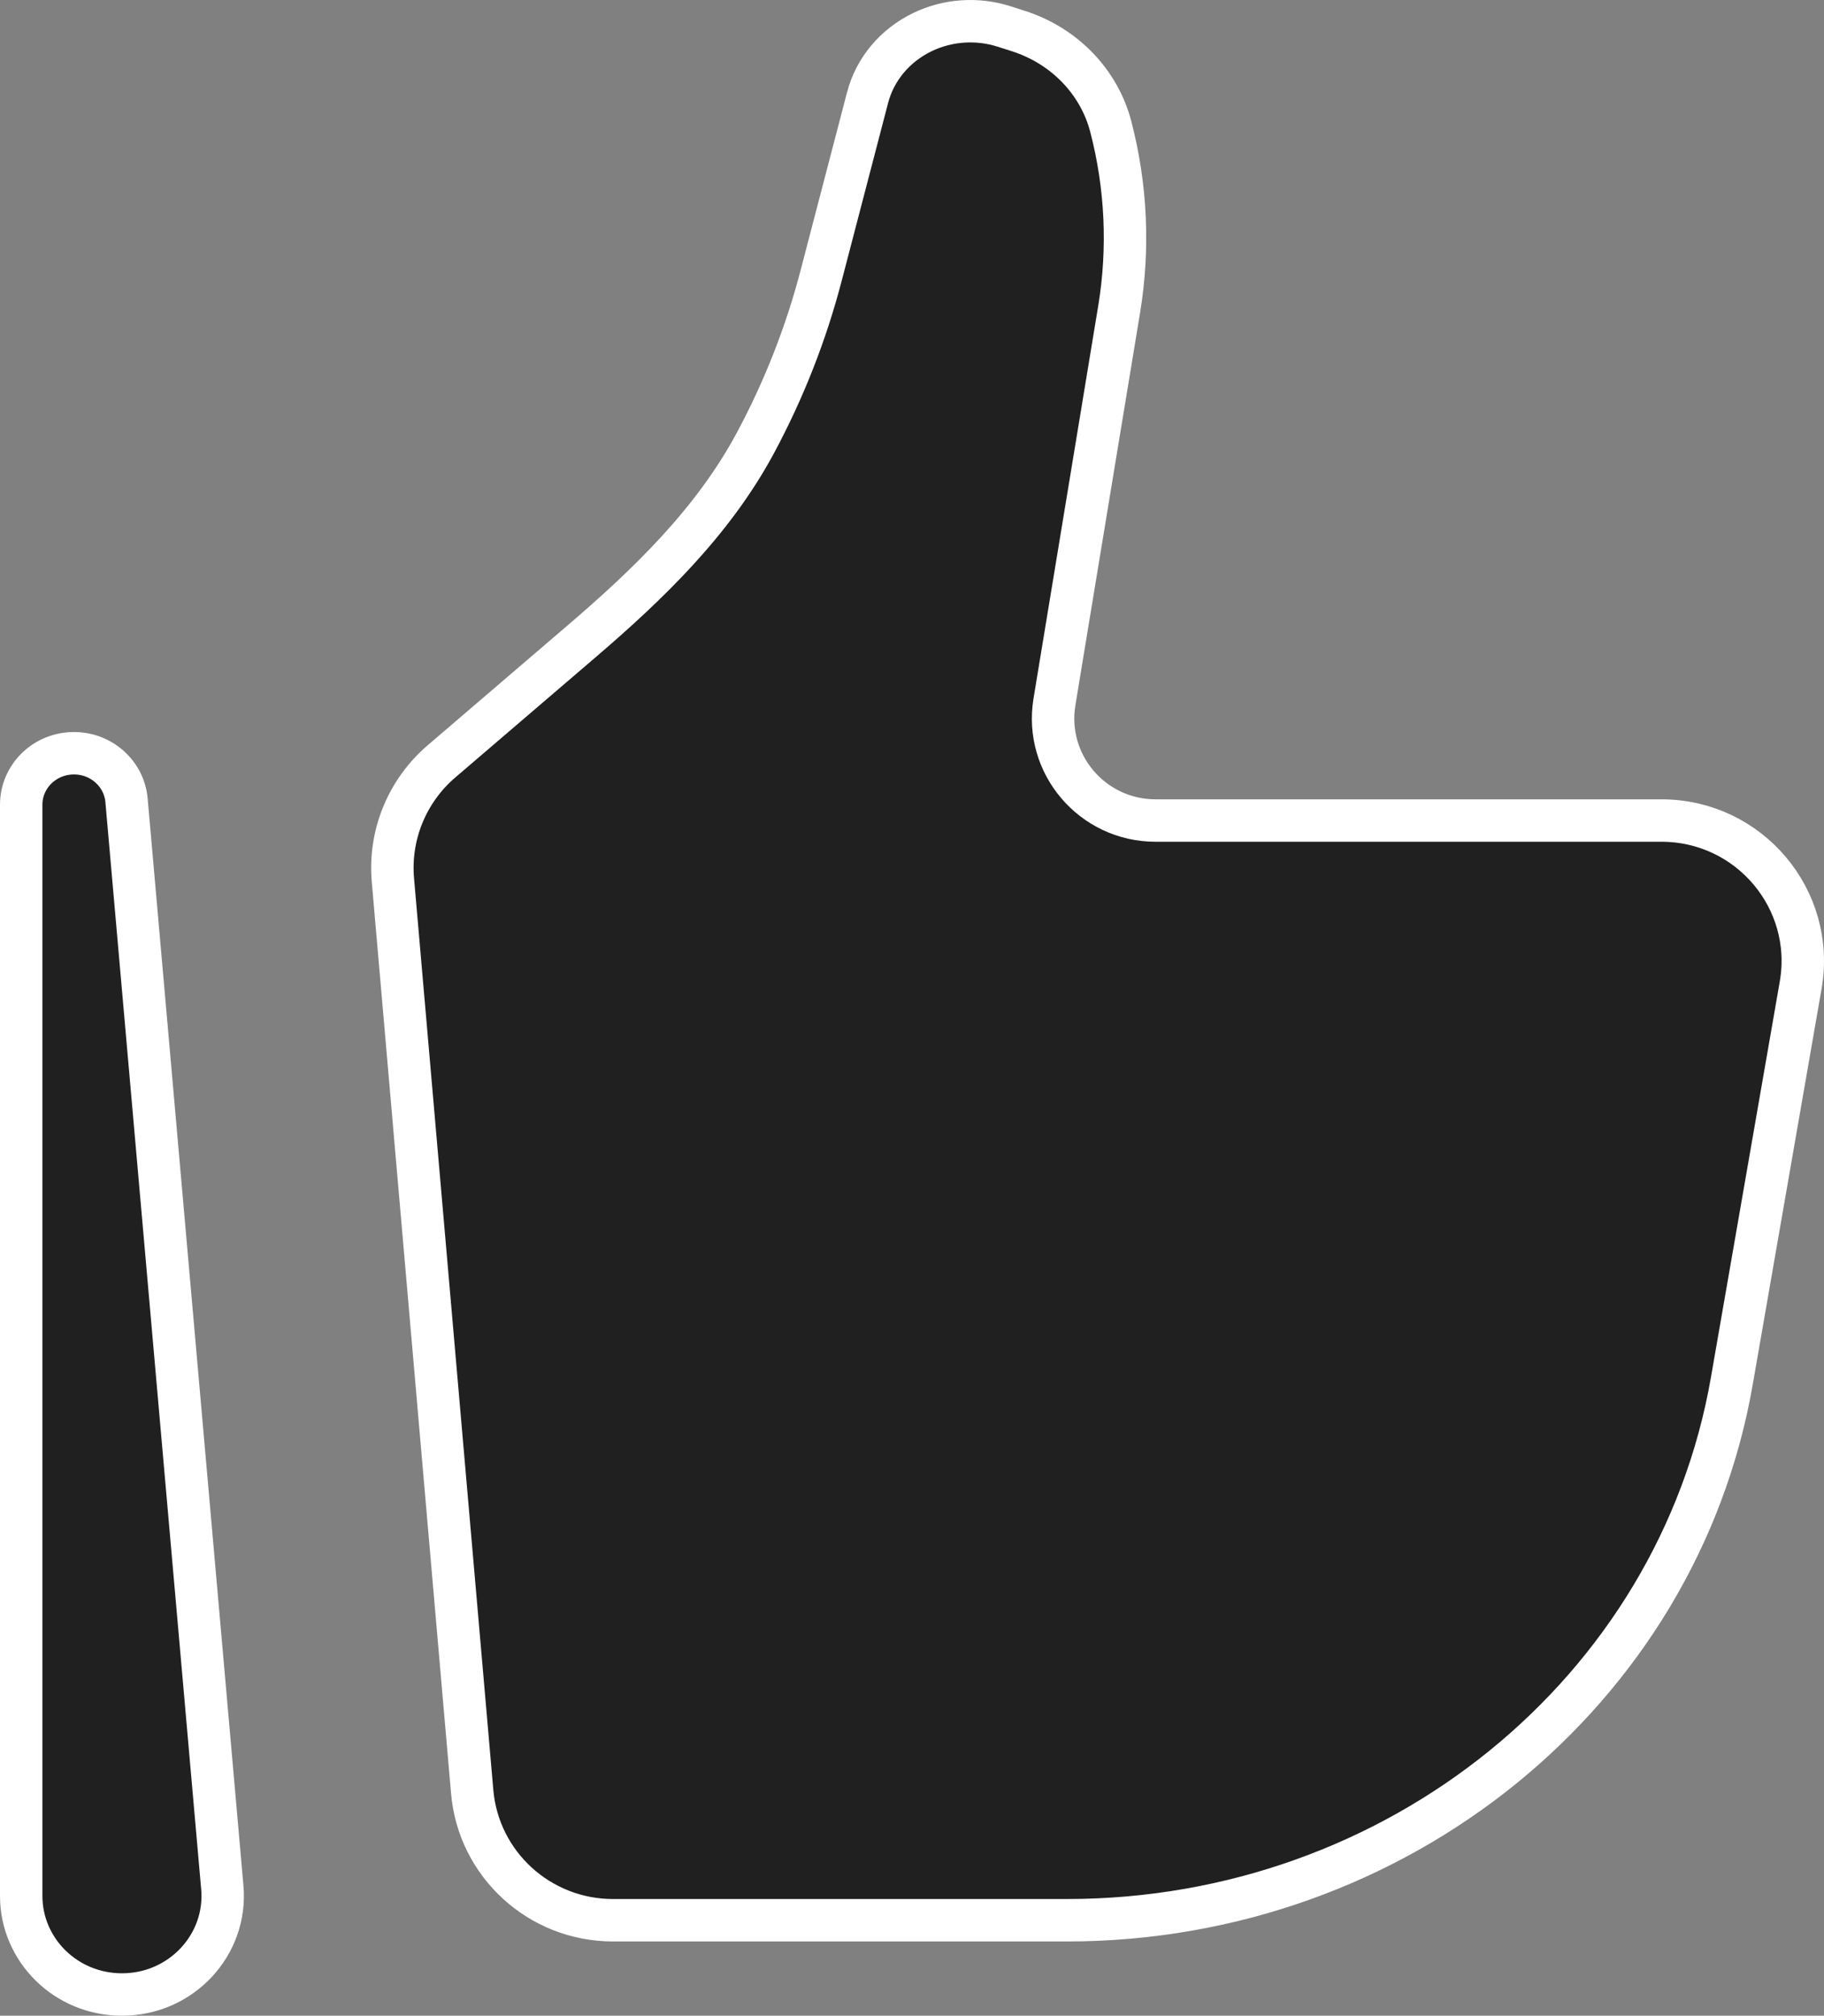<svg width="172" height="190" viewBox="0 0 172 190" fill="none" xmlns="http://www.w3.org/2000/svg">
<rect x="0" y="0" width="172" height="190" fill="#808080" stroke="none"/>
<path d="M99.433 66.158L99.433 66.159C98.465 72.03 103.018 77.343 108.968 77.343H156.669C164.95 77.343 171.208 84.763 169.801 92.852L163.306 130.182C158.213 159.445 131.743 181 100.602 181H57.804C50.881 181 45.122 175.733 44.527 168.892L37.05 82.949C36.681 78.71 38.383 74.549 41.629 71.768C41.629 71.768 41.629 71.768 41.629 71.768L54.875 60.424C61.053 55.133 67.209 49.239 71.218 41.78C73.91 36.772 75.998 31.47 77.432 25.977L77.432 25.976L81.812 9.197L81.812 9.196C82.505 6.537 84.388 4.269 87.005 3.015C89.385 1.875 92.147 1.686 94.678 2.494L96.013 2.92C100.377 4.313 103.646 7.727 104.741 11.92C106.209 17.546 106.48 23.415 105.534 29.151L105.534 29.151L99.433 66.158ZM6.758 71.005C9.455 70.891 11.705 72.876 11.93 75.427L20.964 177.918C21.438 183.294 17.115 188 11.5 188C6.212 188 2 183.801 2 178.714V75.841C2 73.283 4.063 71.119 6.758 71.005Z" fill="#202020" stroke="white" stroke-width="4"/>
</svg>
